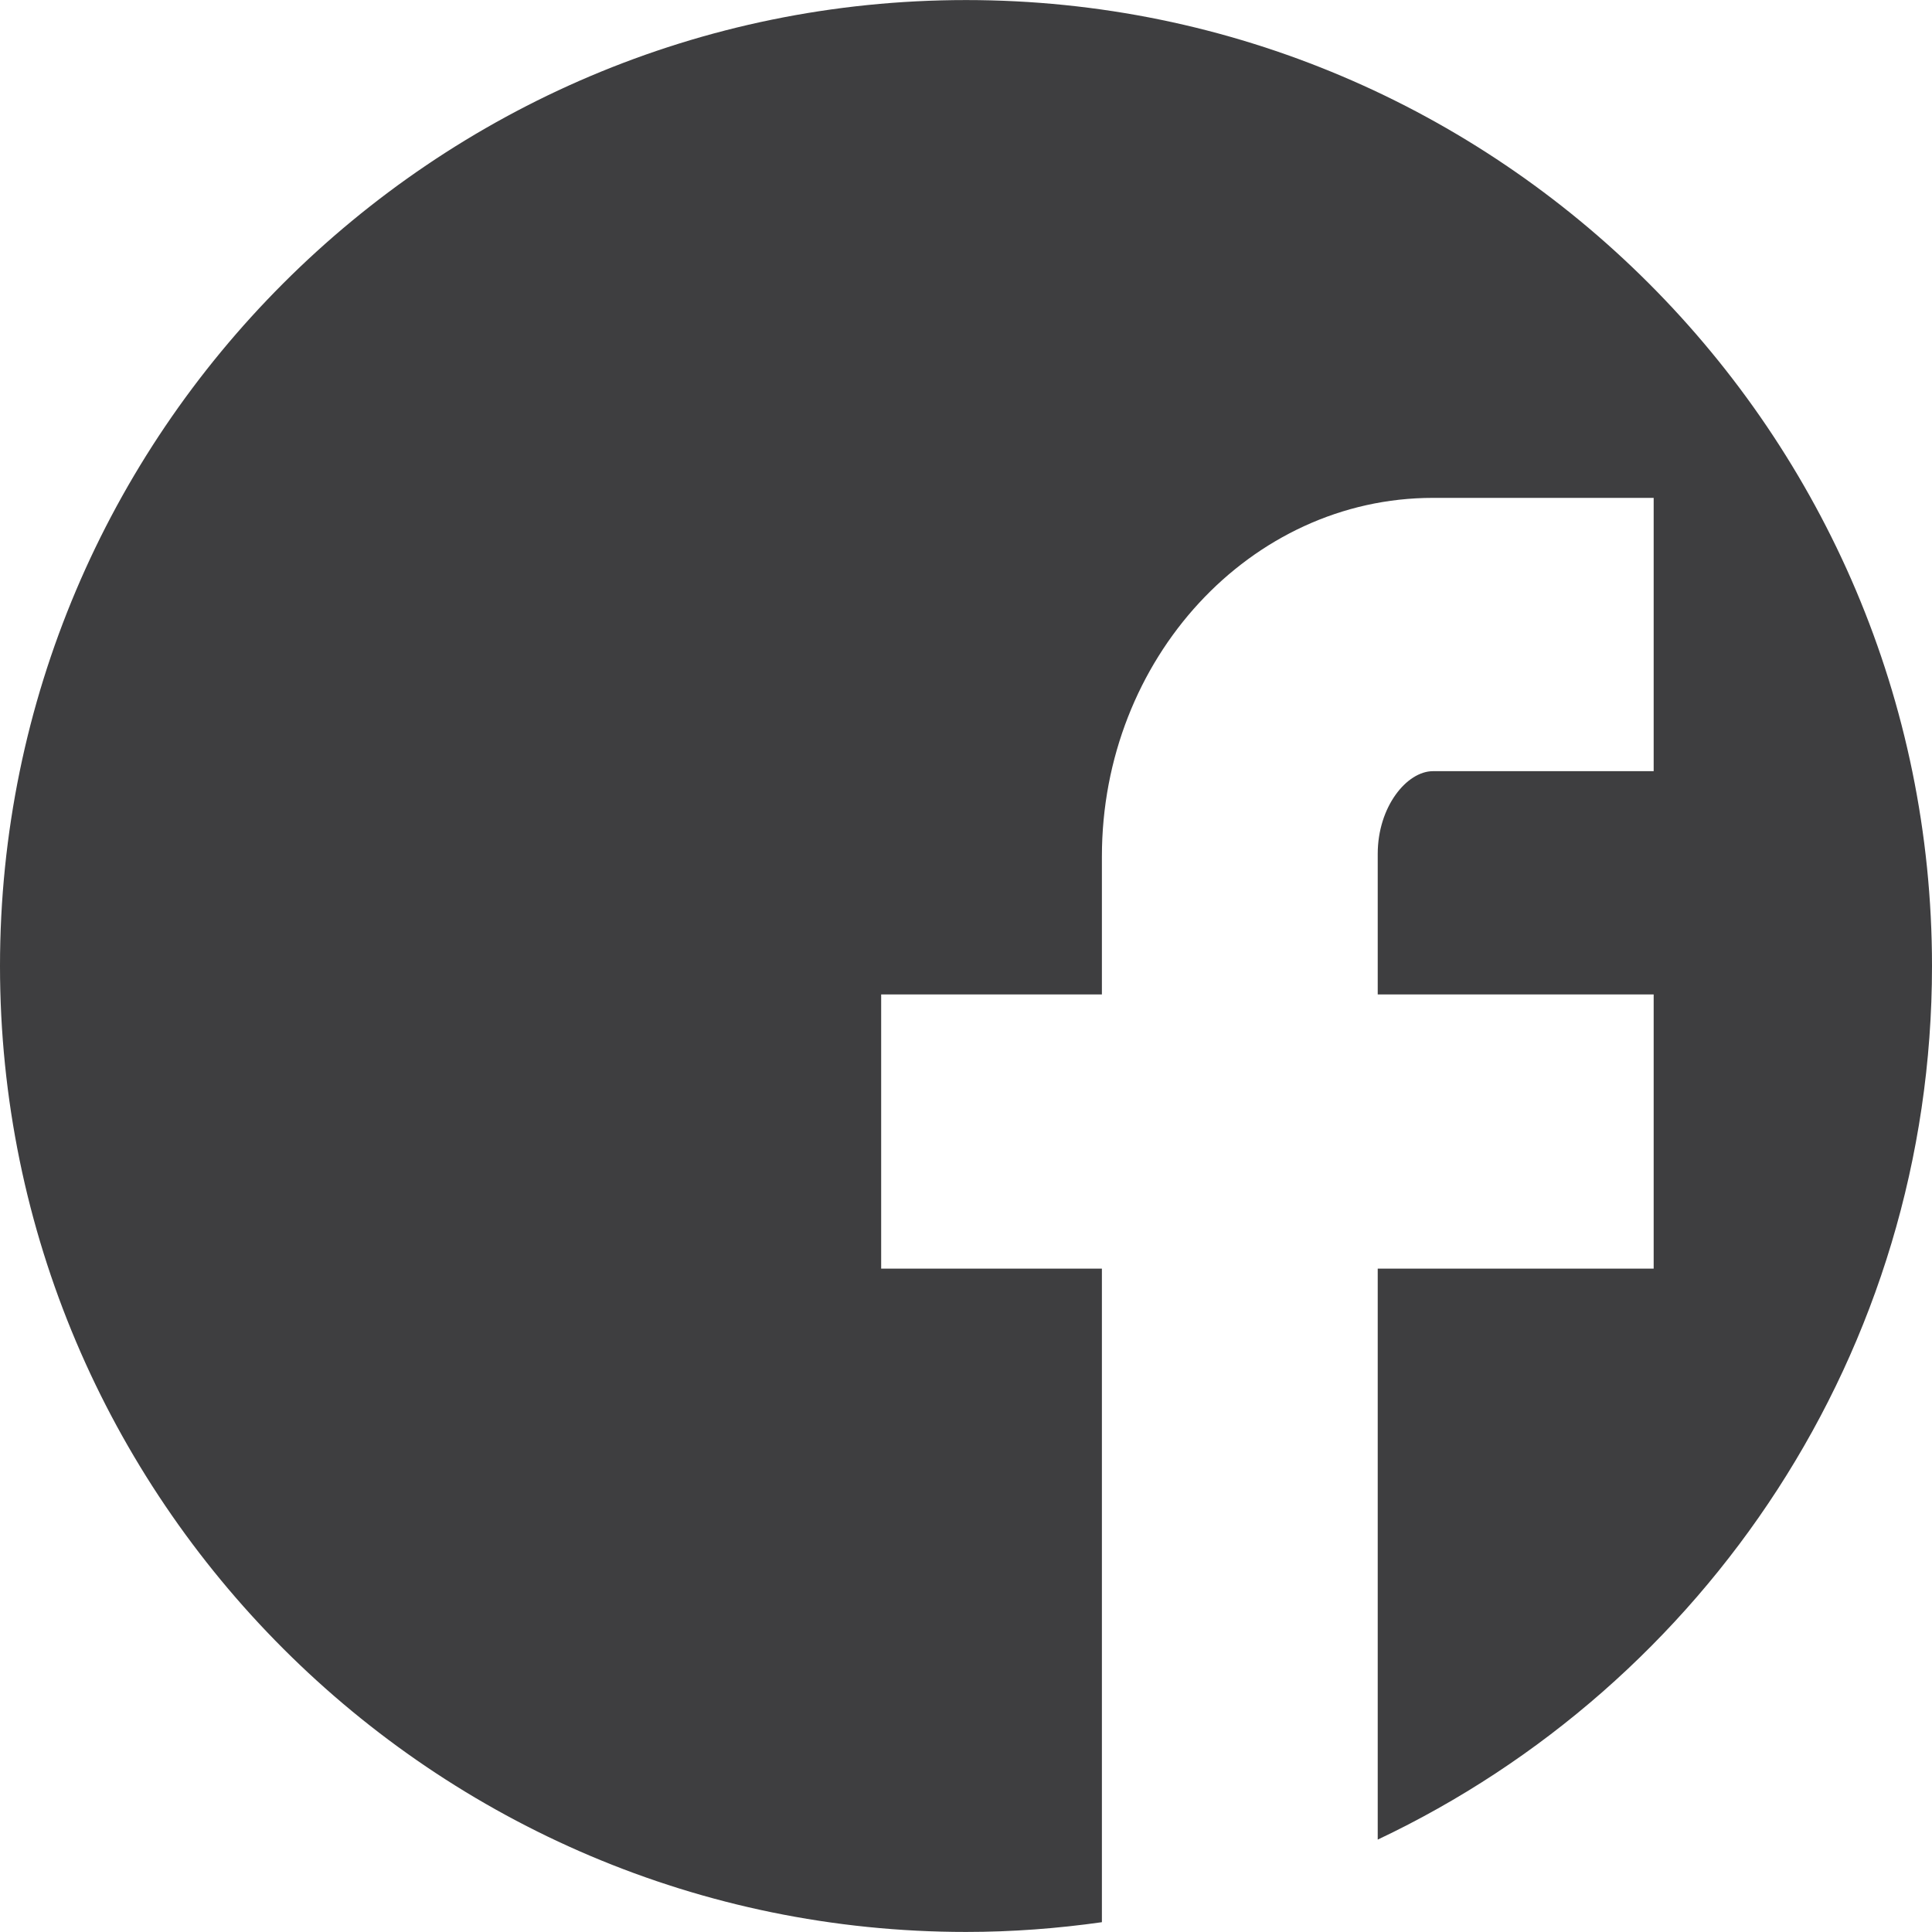 <?xml version="1.0" encoding="utf-8"?>
<!-- Generator: Adobe Illustrator 16.0.0, SVG Export Plug-In . SVG Version: 6.00 Build 0)  -->
<!DOCTYPE svg PUBLIC "-//W3C//DTD SVG 1.1//EN" "http://www.w3.org/Graphics/SVG/1.1/DTD/svg11.dtd">
<svg version="1.1" id="レイヤー_1" xmlns="http://www.w3.org/2000/svg" xmlns:xlink="http://www.w3.org/1999/xlink" x="0px"
	 y="0px" width="200px" height="200px" viewBox="0 0 200 200" enable-background="new 0 0 200 200" xml:space="preserve">
<path fill="#3E3E40" d="M100.006,0.006C44.867,0.006,0,44.867,0,100c0,55.14,44.867,99.994,100.006,99.994
	c4.778,0,9.466-0.358,14.062-1.009v-67.658h-22.85v-28.384h22.85V88.666c0-20.467,15.377-37.126,34.269-37.126h22.85v28.292h-22.85
	c-2.695,0-5.716,3.665-5.716,8.567v14.543h28.566v28.384h-28.566v59.11C176.512,174.403,200,139.906,200,100
	C200,44.867,155.146,0.006,100.006,0.006z"/>
</svg>
